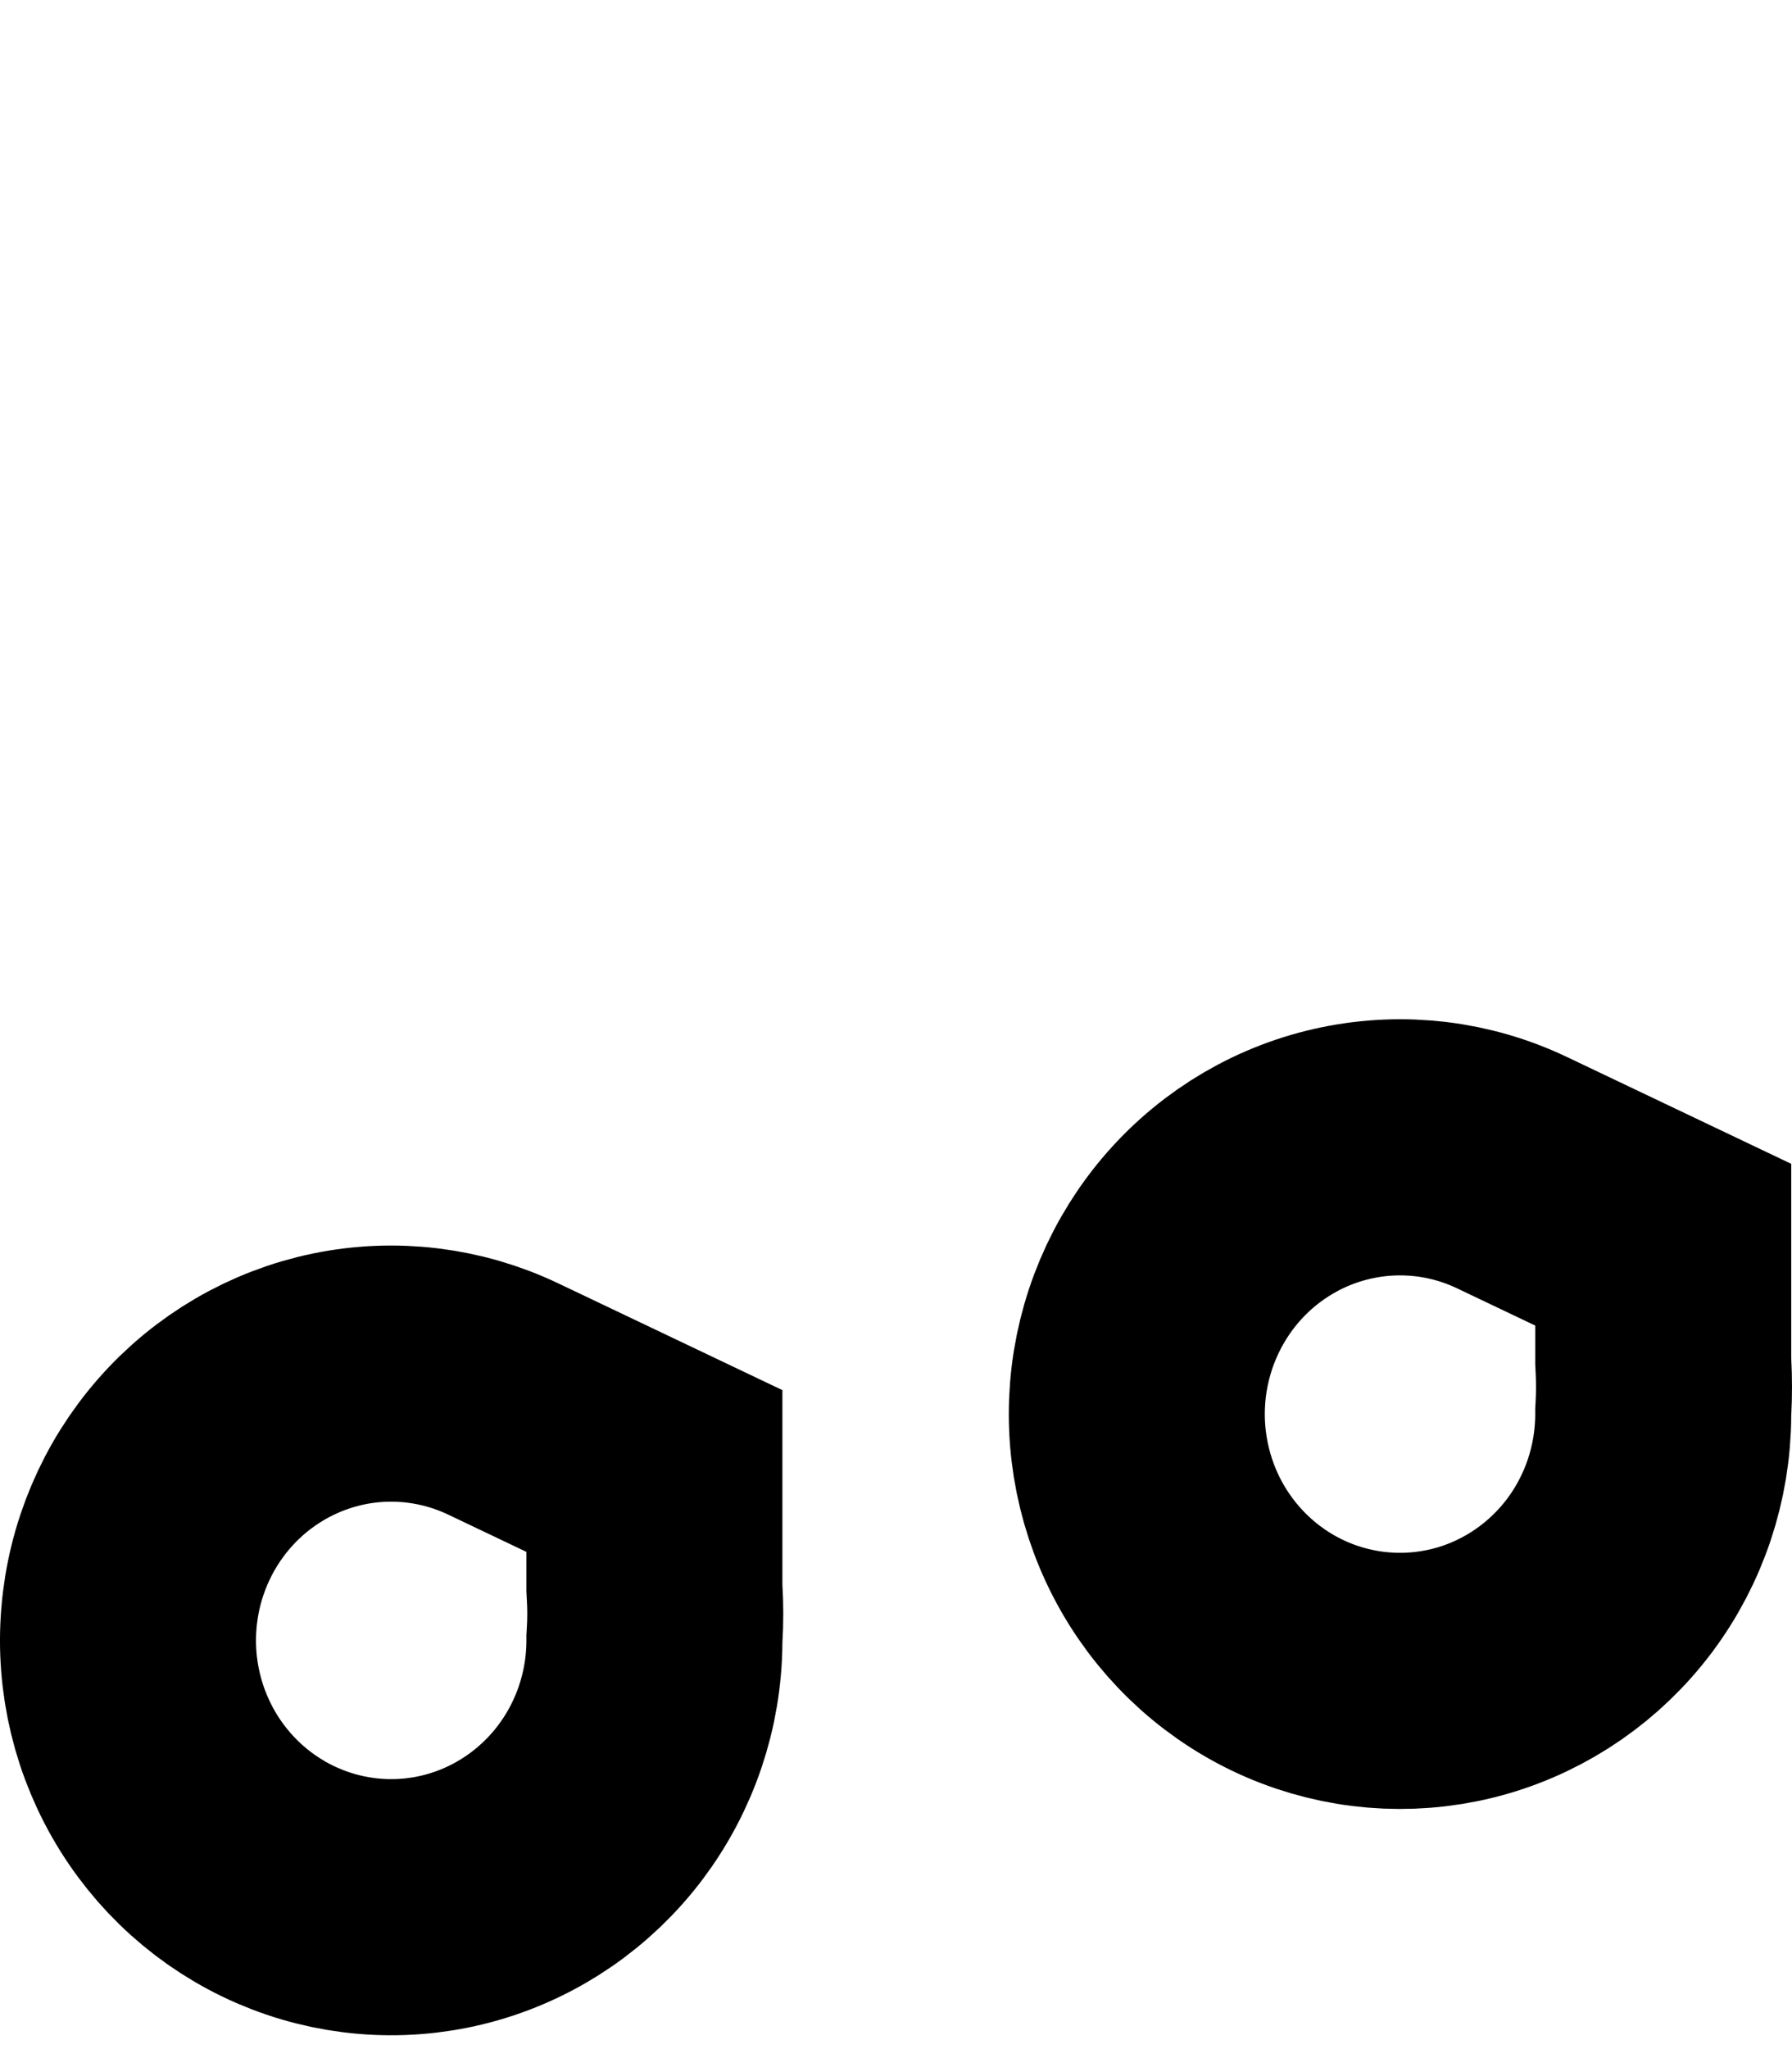 <svg width="28" height="32" viewBox="0 0 28 32" fill="none" xmlns="http://www.w3.org/2000/svg">
<path d="M25.988 21.207V21.262L25.991 21.318C26.003 21.544 26.003 21.771 25.991 21.998L25.988 22.049L25.988 22.1C25.984 23.006 25.689 23.885 25.15 24.604C24.61 25.323 23.857 25.843 23.005 26.09C22.153 26.336 21.244 26.297 20.416 25.979C19.586 25.66 18.879 25.077 18.401 24.313C17.924 23.55 17.704 22.649 17.776 21.746C17.849 20.843 18.21 19.99 18.801 19.316C19.393 18.641 20.183 18.181 21.051 18.002C21.919 17.822 22.822 17.93 23.625 18.313L25.988 19.438V21.207ZM7.862 21.847L10.225 22.972V24.741V24.8L10.228 24.859C10.242 25.086 10.242 25.314 10.228 25.541L10.225 25.594L10.225 25.646C10.219 26.552 9.921 27.429 9.381 28.146C8.84 28.863 8.086 29.381 7.234 29.626C6.382 29.871 5.474 29.83 4.646 29.51C3.818 29.19 3.111 28.606 2.635 27.842C2.159 27.078 1.94 26.177 2.014 25.275C2.087 24.373 2.449 23.521 3.041 22.847C3.632 22.174 4.422 21.715 5.29 21.535C6.157 21.356 7.06 21.465 7.862 21.847Z" stroke="black" stroke-width="4"/>
</svg>
